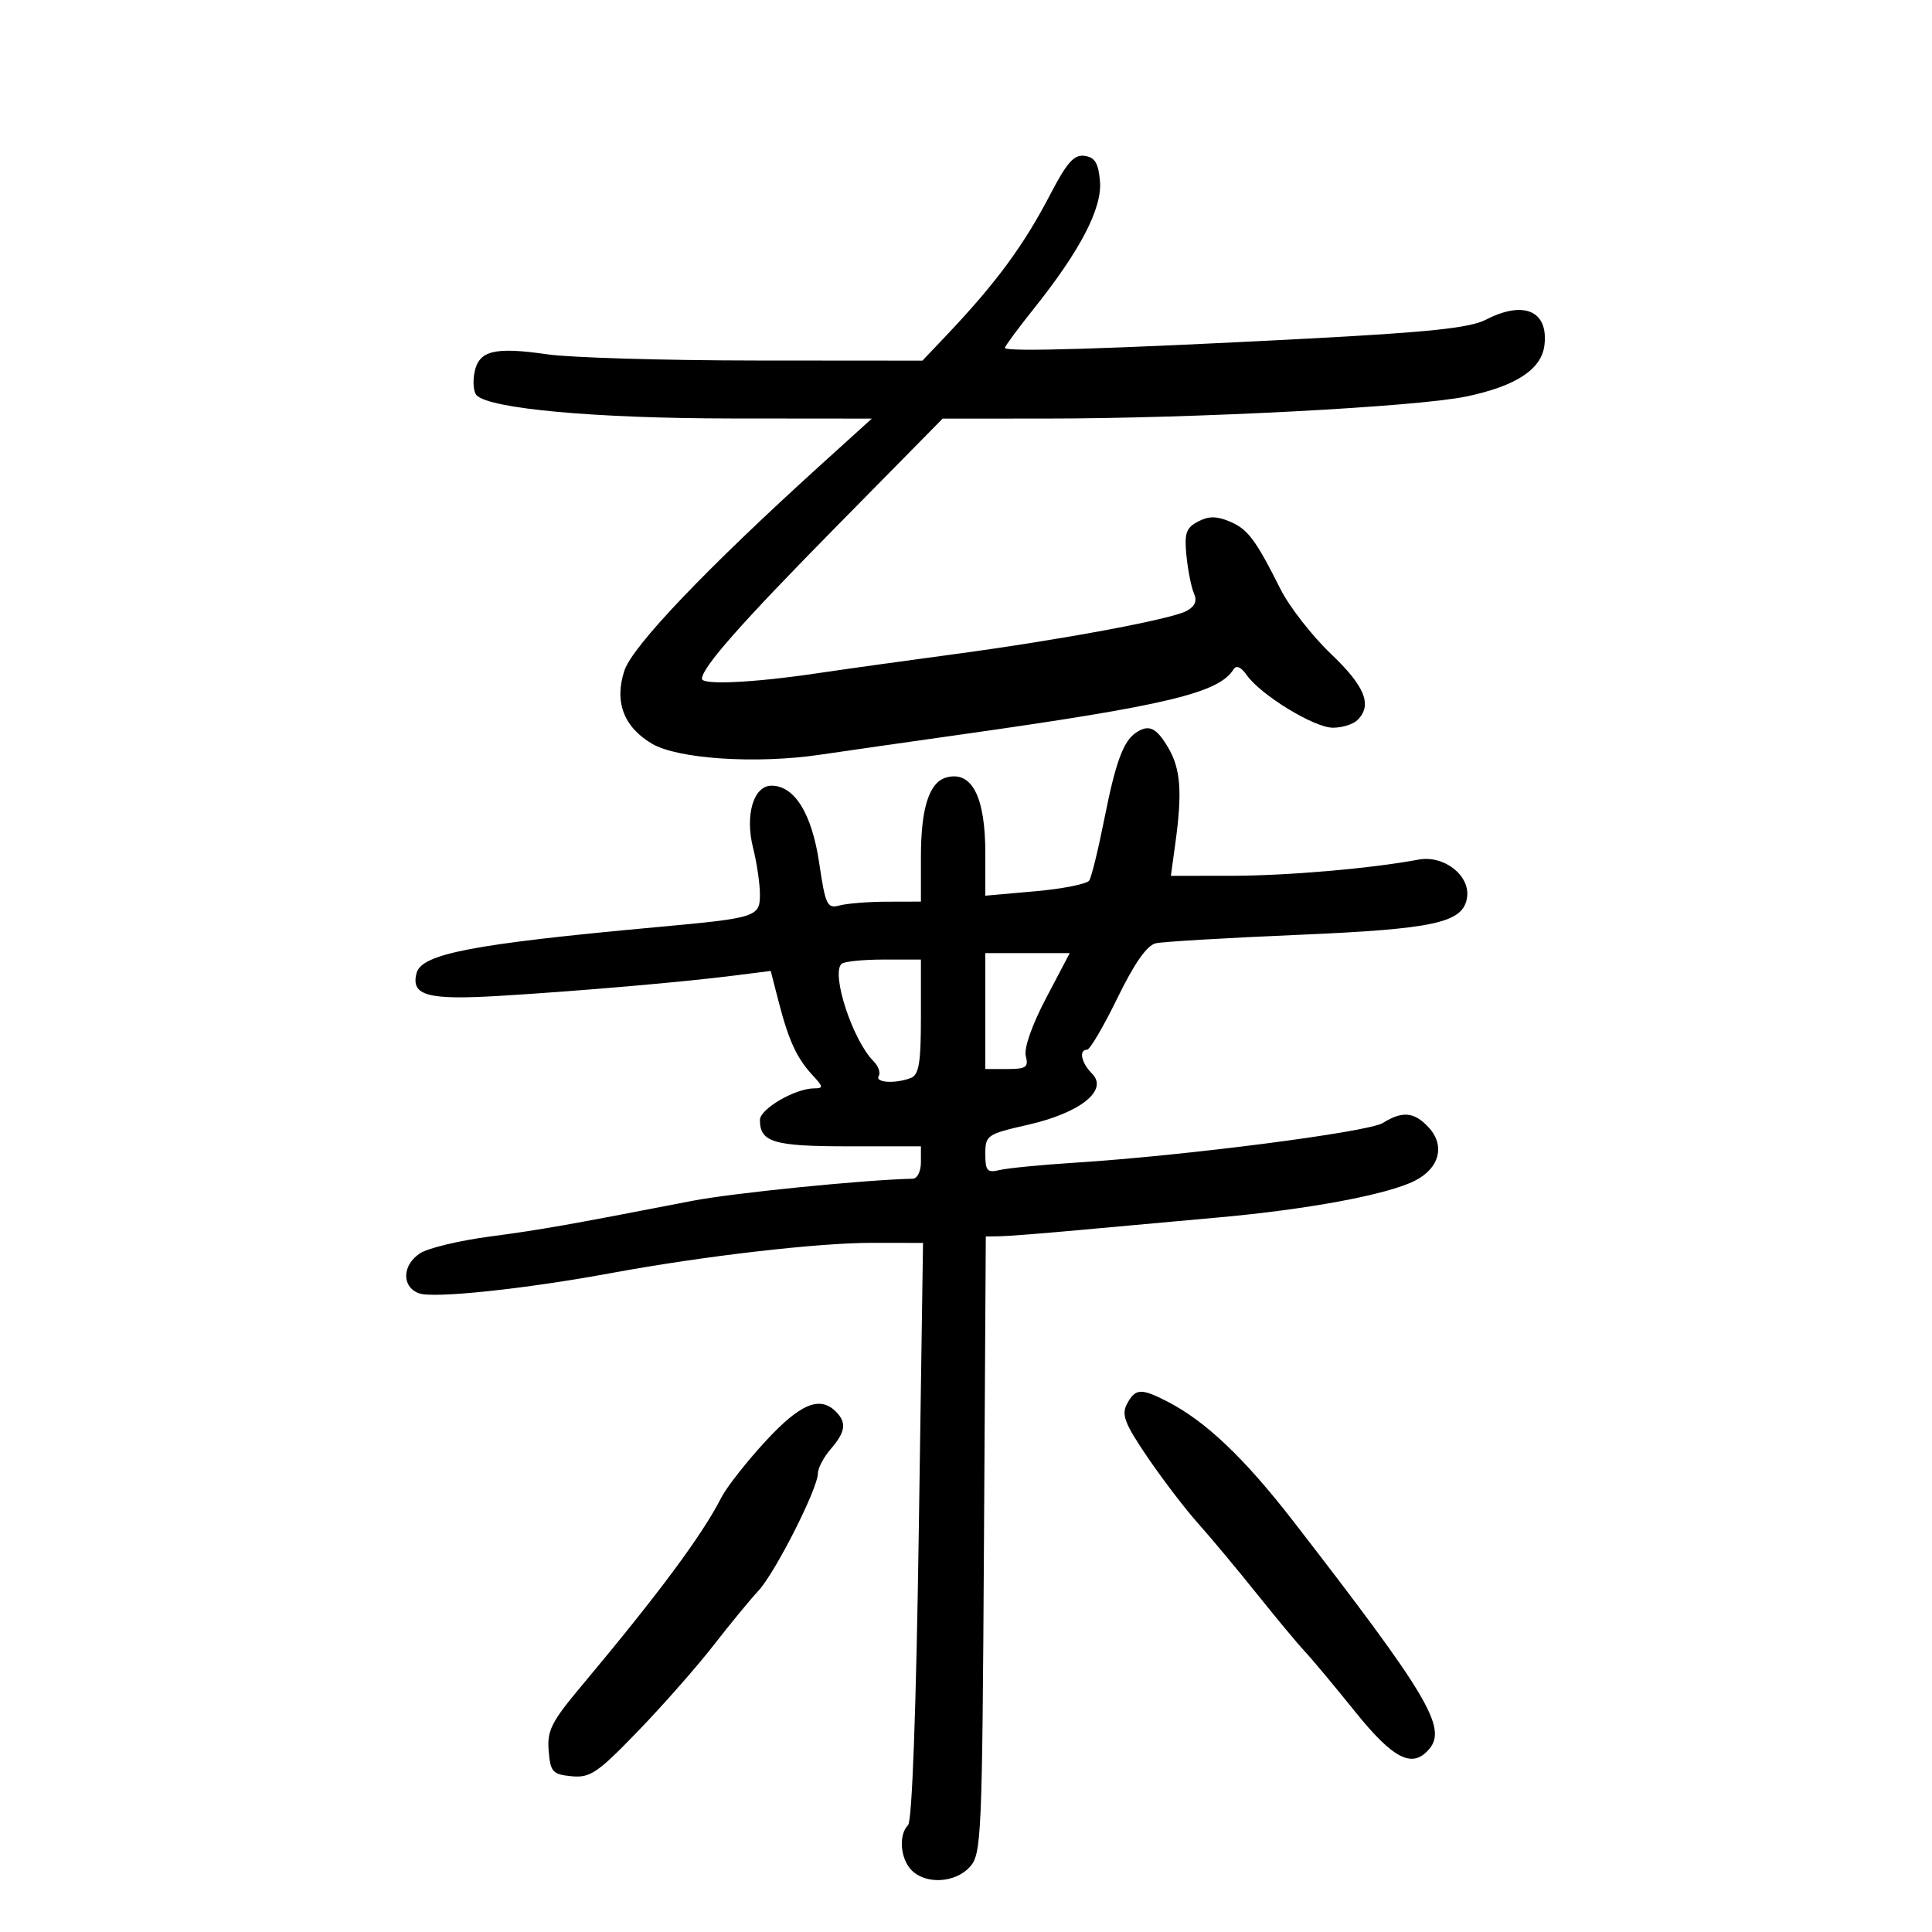 <svg xmlns="http://www.w3.org/2000/svg" width="300" height="300" viewBox="0 0 300 300" version="1.1">
	<path d="M 163.077 30.204 C 158.927 38.175, 154.637 43.990, 146.867 52.174 L 143.234 56 117.367 55.980 C 103.140 55.969, 88.579 55.538, 85.008 55.022 C 76.755 53.829, 74.347 54.427, 73.678 57.833 C 73.390 59.300, 73.536 60.895, 74.004 61.377 C 76.029 63.466, 92.391 64.961, 113.437 64.980 L 135.375 65 127.437 72.194 C 109.769 88.207, 98.219 100.307, 96.960 104.120 C 95.361 108.966, 96.838 112.883, 101.247 115.487 C 105.252 117.853, 117.423 118.653, 127.290 117.199 C 131.255 116.615, 141.250 115.183, 149.500 114.017 C 181.168 109.541, 189.277 107.597, 191.537 103.941 C 191.967 103.244, 192.704 103.559, 193.587 104.821 C 195.755 107.916, 204.074 113, 206.971 113 C 208.417 113, 210.140 112.460, 210.800 111.800 C 213.125 109.475, 211.957 106.574, 206.664 101.529 C 203.729 98.731, 200.203 94.205, 198.829 91.471 C 194.918 83.686, 193.746 82.138, 190.868 80.946 C 188.870 80.118, 187.622 80.132, 185.997 81.002 C 184.161 81.984, 183.880 82.836, 184.236 86.335 C 184.469 88.626, 184.996 91.253, 185.407 92.173 C 185.920 93.321, 185.548 94.172, 184.222 94.881 C 181.788 96.184, 164.329 99.424, 148 101.604 C 141.125 102.522, 131.450 103.871, 126.500 104.601 C 116.898 106.019, 109 106.381, 109 105.404 C 109 103.660, 115.043 96.813, 129.878 81.750 L 146.374 65 162.437 64.994 C 185.548 64.986, 220.011 63.176, 227.686 61.568 C 235.430 59.944, 239.375 57.351, 239.822 53.591 C 240.455 48.264, 236.609 46.599, 230.715 49.648 C 228.259 50.917, 221.904 51.591, 203.014 52.582 C 172.519 54.183, 155.988 54.688, 156.041 54.016 C 156.063 53.732, 158.060 51.025, 160.478 48 C 167.729 38.929, 171.154 32.352, 170.805 28.167 C 170.570 25.342, 170.024 24.432, 168.427 24.204 C 166.782 23.968, 165.678 25.206, 163.077 30.204 M 176.400 113.765 C 174.432 115.079, 173.230 118.347, 171.489 127.121 C 170.548 131.862, 169.490 136.184, 169.139 136.725 C 168.787 137.265, 165.012 138.017, 160.750 138.395 L 153 139.083 153 132.476 C 153 123.753, 150.929 119.683, 147.011 120.707 C 144.298 121.417, 143 125.410, 143 133.047 L 143 140 137.750 140.014 C 134.863 140.021, 131.547 140.283, 130.383 140.596 C 128.434 141.118, 128.181 140.591, 127.197 133.965 C 126.066 126.344, 123.381 122, 119.801 122 C 117.004 122, 115.653 126.565, 116.938 131.670 C 117.522 133.989, 118 137.226, 118 138.863 C 118 142.388, 117.520 142.541, 102 143.962 C 73.465 146.573, 65.468 148.102, 64.685 151.096 C 63.764 154.617, 66.378 155.322, 77.772 154.627 C 90.260 153.866, 106.118 152.489, 114.087 151.474 L 119.674 150.763 120.930 155.631 C 122.467 161.591, 123.750 164.354, 126.199 166.983 C 127.848 168.753, 127.877 169, 126.440 169 C 123.479 169, 118 172.190, 118 173.914 C 118 177.365, 120.130 178, 131.700 178 L 143 178 143 180.500 C 143 181.875, 142.438 183.013, 141.750 183.029 C 134.098 183.208, 113.791 185.246, 107.500 186.467 C 87.929 190.265, 84.008 190.956, 76 192.018 C 71.325 192.638, 66.487 193.798, 65.250 194.596 C 62.433 196.412, 62.329 199.816, 65.059 200.826 C 67.304 201.657, 81.550 200.152, 95 197.665 C 109.171 195.044, 127.047 192.975, 135.413 192.988 L 143.326 193 142.670 237.693 C 142.262 265.461, 141.633 282.767, 141.007 283.393 C 139.494 284.906, 139.795 288.652, 141.571 290.429 C 143.795 292.653, 148.342 292.384, 150.595 289.896 C 152.404 287.898, 152.514 285.371, 152.787 239.896 L 153.074 192 155.287 191.966 C 156.504 191.948, 162 191.518, 167.500 191.011 C 173 190.504, 182.719 189.624, 189.099 189.054 C 203.045 187.809, 215.356 185.517, 219.654 183.367 C 223.533 181.426, 224.456 177.867, 221.816 175.033 C 219.595 172.649, 217.764 172.480, 214.715 174.379 C 212.448 175.790, 184.076 179.451, 167 180.536 C 161.775 180.868, 156.488 181.382, 155.250 181.678 C 153.294 182.147, 153 181.822, 153 179.190 C 153 176.276, 153.248 176.107, 159.666 174.643 C 167.758 172.797, 172.147 169.289, 169.578 166.721 C 167.899 165.042, 167.472 163, 168.800 163 C 169.240 163, 171.363 159.384, 173.517 154.964 C 176.148 149.569, 178.103 146.779, 179.468 146.473 C 180.585 146.223, 190.518 145.633, 201.541 145.164 C 222.874 144.255, 227.242 143.285, 227.807 139.333 C 228.295 135.929, 224.196 132.746, 220.271 133.480 C 212.841 134.868, 199.891 135.985, 191.156 135.992 L 181.812 136 182.506 130.955 C 183.605 122.969, 183.334 119.373, 181.384 116.074 C 179.547 112.964, 178.398 112.431, 176.400 113.765 M 153 157 L 153 166 156.406 166 C 159.326 166, 159.738 165.713, 159.287 163.991 C 158.972 162.784, 160.229 159.190, 162.435 154.991 L 166.109 148 159.555 148 L 153 148 153 157 M 130.655 149.678 C 129.036 151.297, 132.426 161.569, 135.639 164.782 C 136.398 165.540, 136.763 166.575, 136.450 167.081 C 135.810 168.117, 139.008 168.318, 141.418 167.393 C 142.697 166.902, 143 165.080, 143 157.893 L 143 149 137.167 149 C 133.958 149, 131.028 149.305, 130.655 149.678 M 174.999 218.002 C 174.108 219.667, 174.640 221.052, 178.163 226.240 C 180.492 229.670, 184.012 234.282, 185.984 236.488 C 187.957 238.695, 192.092 243.650, 195.174 247.500 C 198.256 251.350, 201.628 255.400, 202.668 256.500 C 203.707 257.600, 207.183 261.762, 210.392 265.750 C 216.398 273.215, 219.351 274.692, 221.966 271.541 C 224.704 268.242, 221.634 263.109, 200.894 236.306 C 193.252 226.431, 187.241 220.706, 181.300 217.648 C 177.173 215.523, 176.299 215.572, 174.999 218.002 M 118.858 223.807 C 115.911 227.001, 112.825 230.938, 112 232.557 C 109.026 238.392, 102.256 247.507, 90.228 261.870 C 85.625 267.365, 84.935 268.737, 85.197 271.870 C 85.472 275.160, 85.804 275.529, 88.751 275.813 C 91.642 276.092, 92.784 275.317, 99.063 268.813 C 102.946 264.791, 108.221 258.800, 110.785 255.500 C 113.349 252.200, 116.495 248.375, 117.777 247 C 120.367 244.221, 127 231.131, 127 228.798 C 127 227.977, 127.900 226.268, 129 225 C 131.297 222.351, 131.498 220.898, 129.800 219.200 C 127.289 216.689, 124.241 217.972, 118.858 223.807" stroke="none" fill="black" fill-rule="evenodd"/>
</svg>